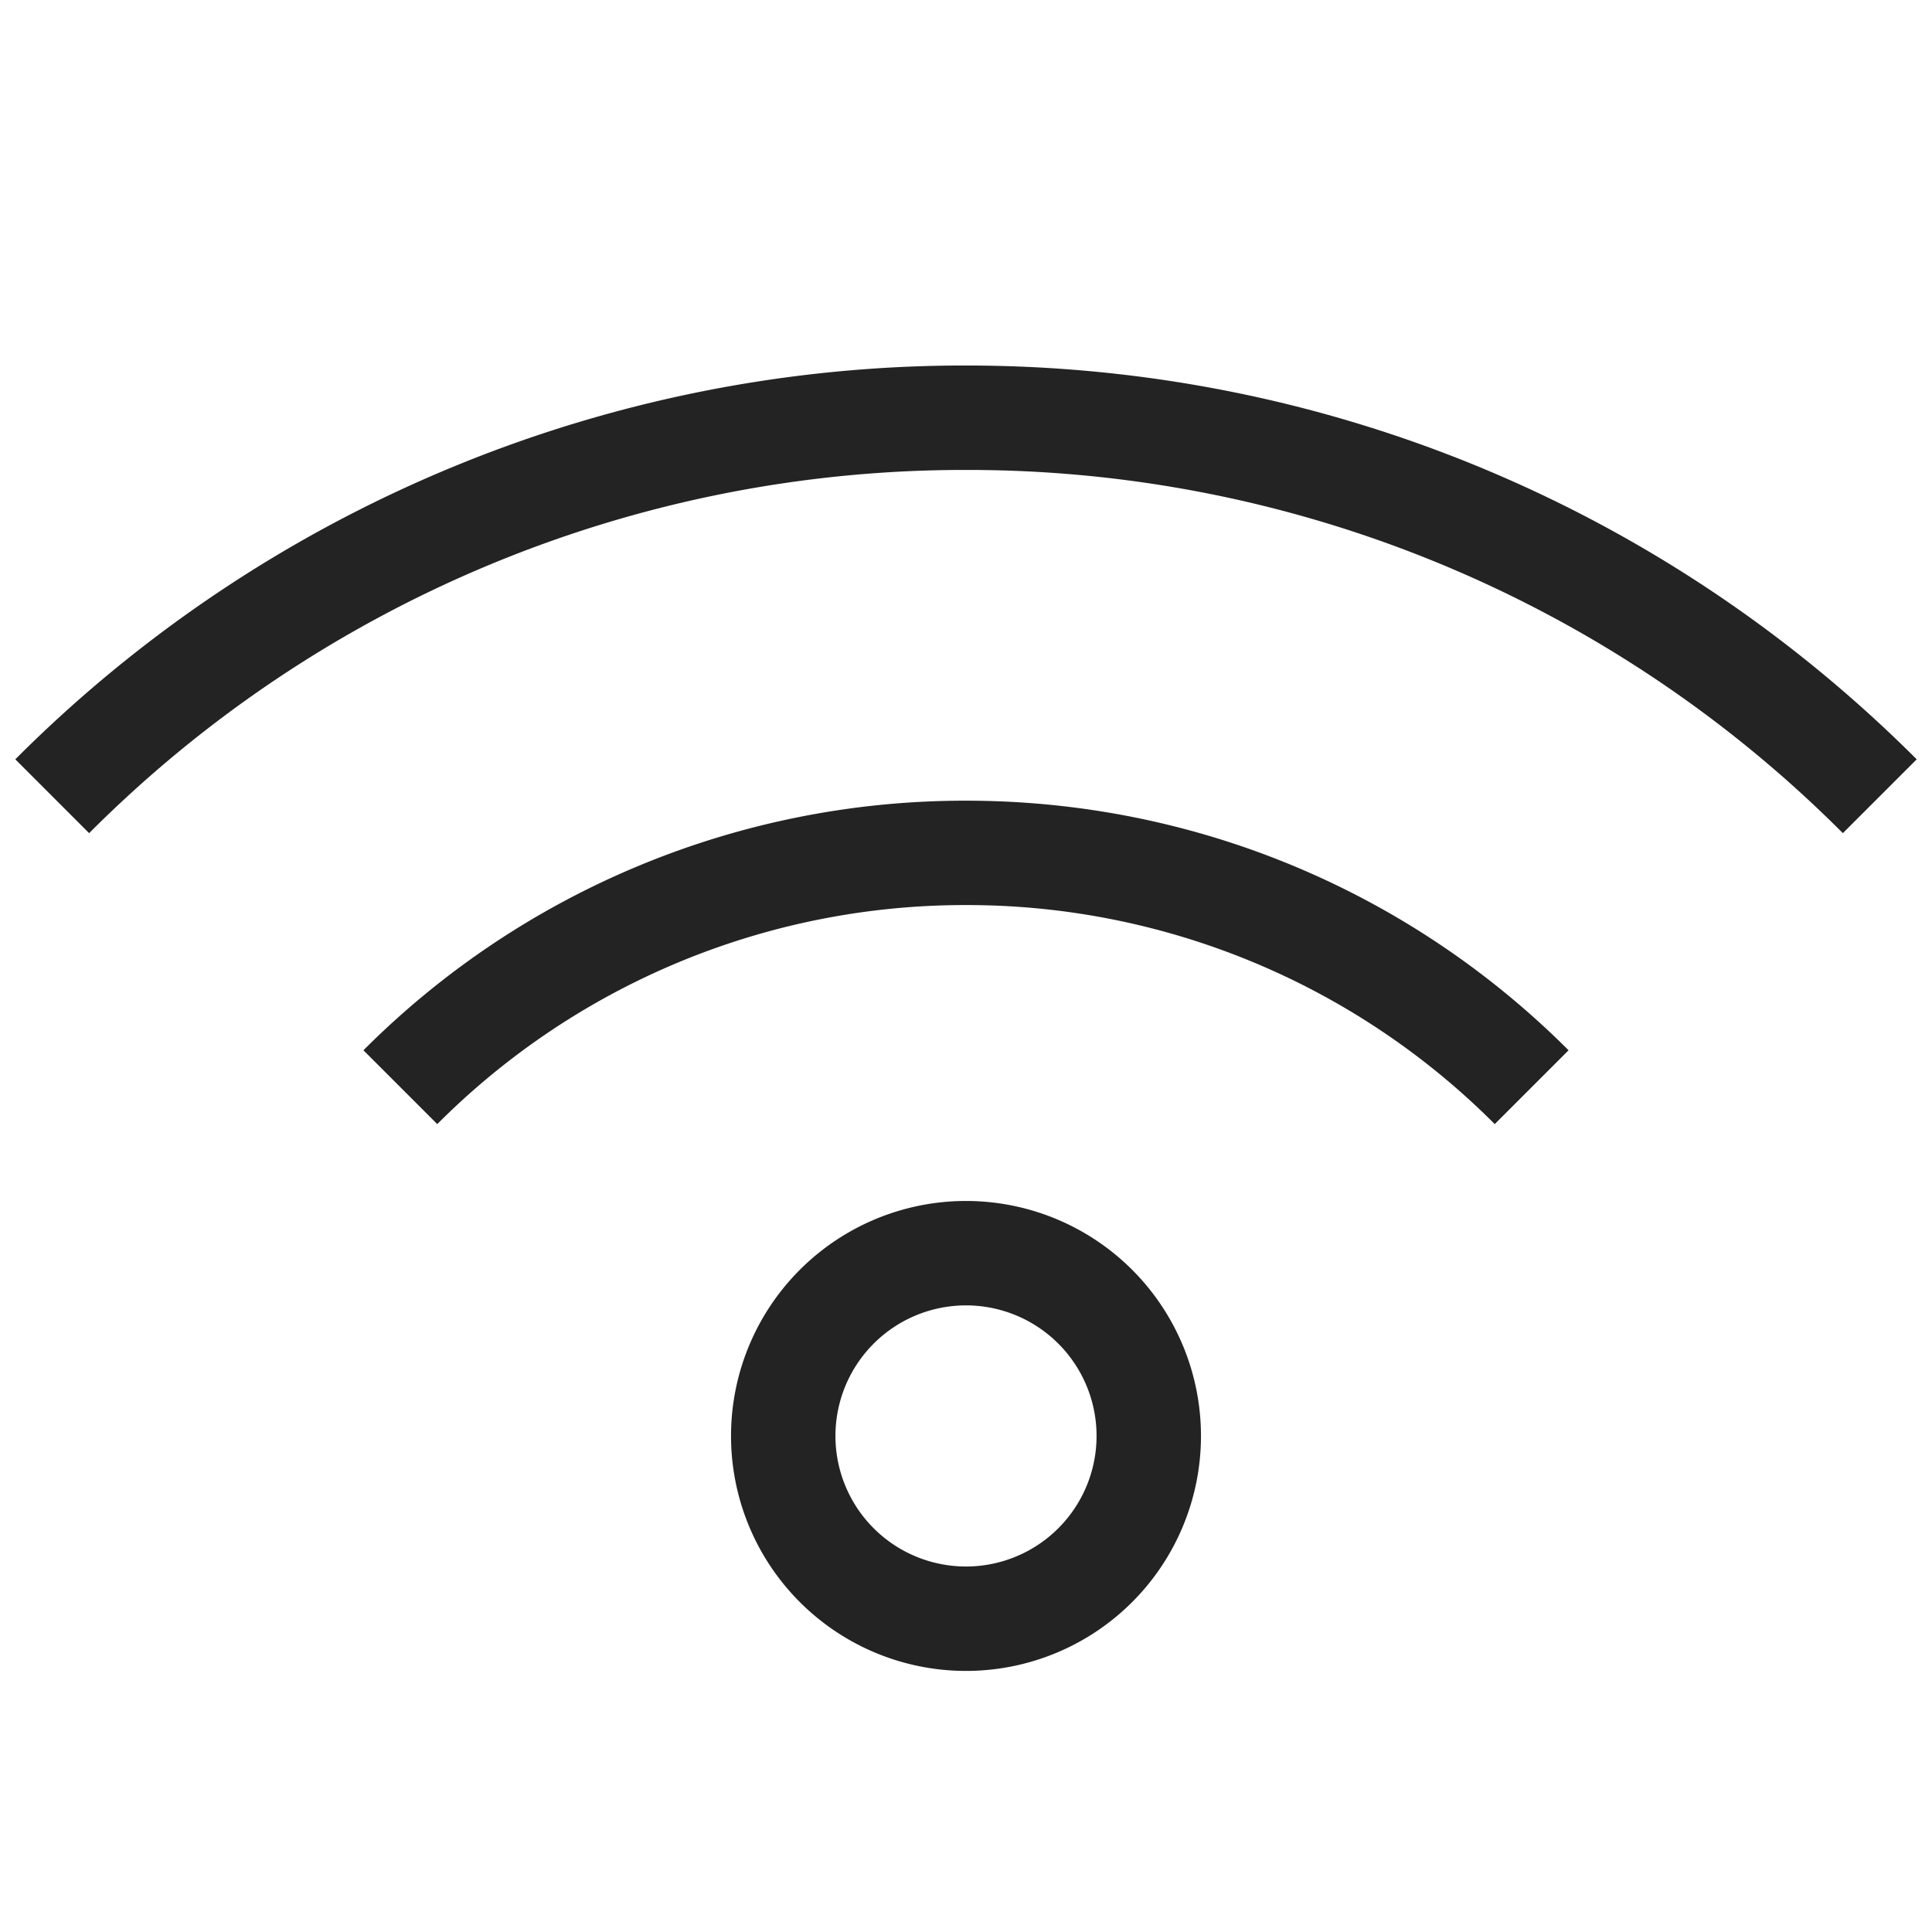 <svg width="37px" height="37px" viewBox="0 0 37 37" xmlns="http://www.w3.org/2000/svg">
    <title>
        wireless-m-l
    </title>
    <path d="M20.268 25.732a2.5 2.5 0 1 0-3.536 3.536 2.5 2.5 0 0 0 3.536-3.536zm1.414 4.95a4.5 4.5 0 1 1-6.364-6.364 4.5 4.5 0 0 1 6.364 6.364zm8.358-10.568l-1.414 1.414A14.27 14.27 0 0 0 18.5 17.333a14.27 14.27 0 0 0-10.126 4.195L6.96 20.114a16.27 16.27 0 0 1 11.54-4.78c4.387 0 8.5 1.74 11.54 4.78zm6.667-5.572l-1.414 1.414A23.667 23.667 0 0 0 18.5 9a23.667 23.667 0 0 0-16.793 6.956L.293 14.542A25.666 25.666 0 0 1 18.5 7c6.921 0 13.41 2.745 18.207 7.542z" fill="#232323"/>
</svg>

